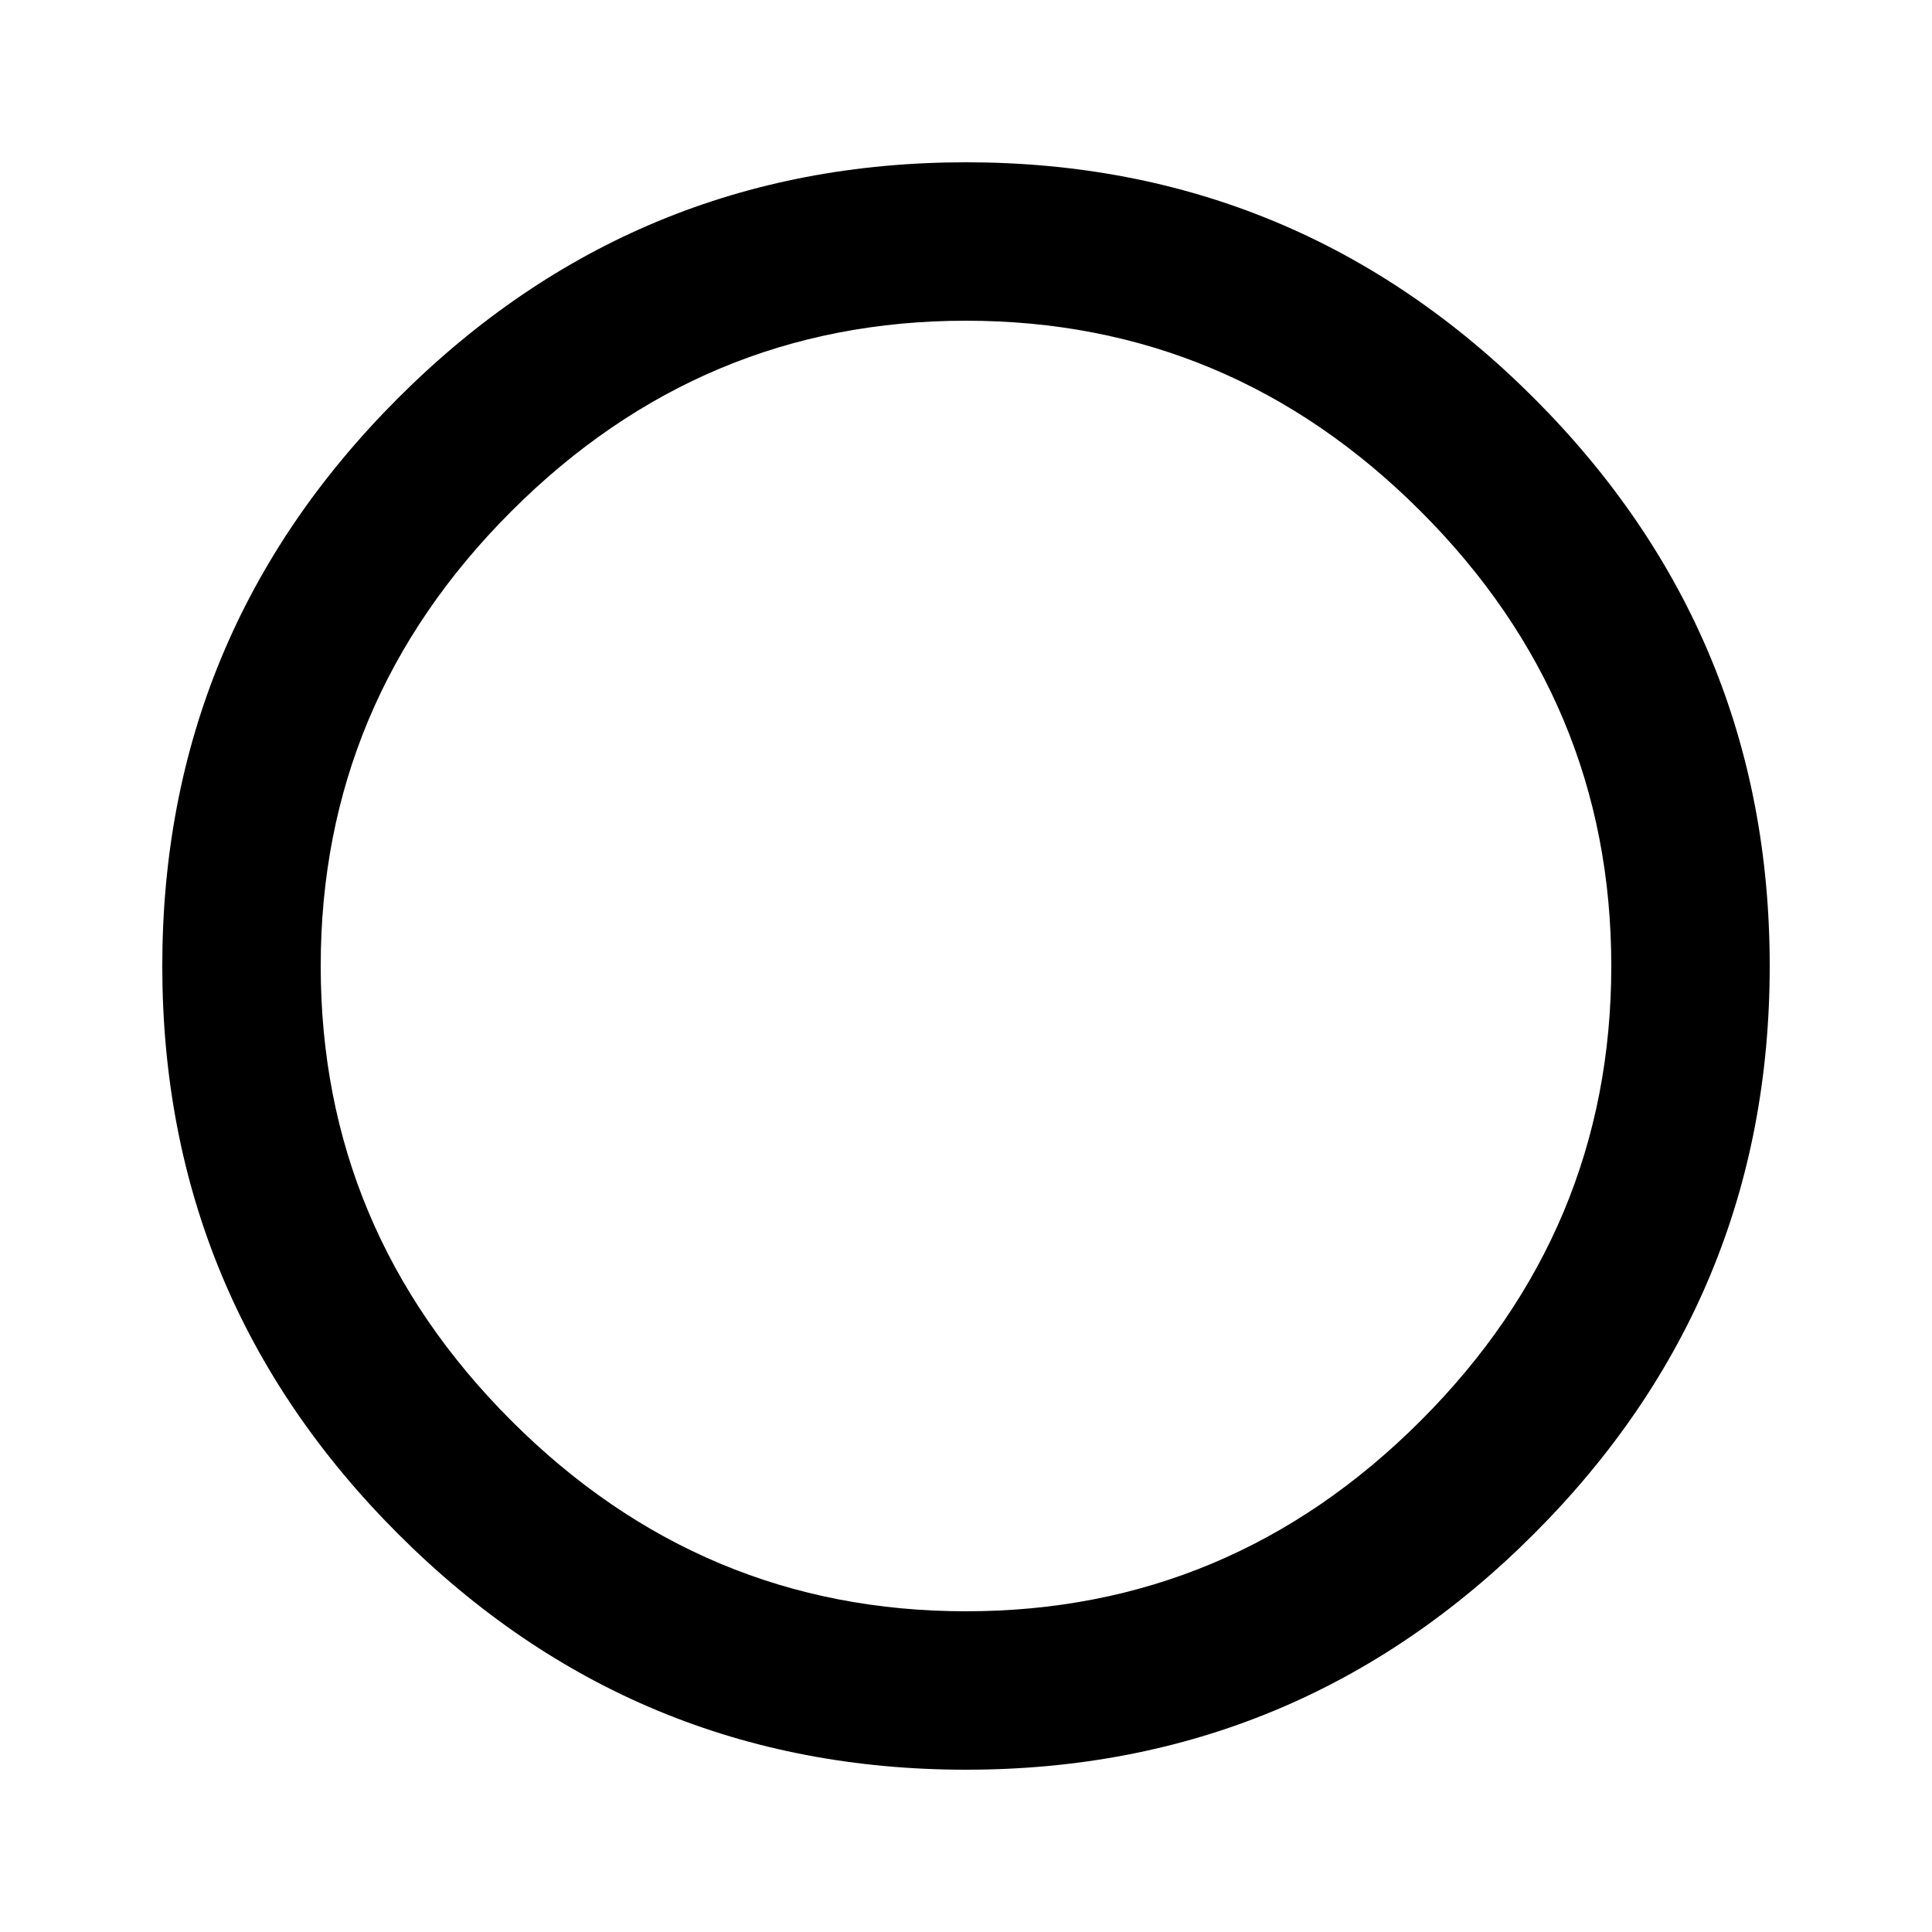 <!-- Generated by IcoMoon.io -->
<svg version="1.1" xmlns="http://www.w3.org/2000/svg" width="20" height="20" viewBox="0 0 20 20">
<title>panorama_fish_eye</title>
<path d="M10 16.68q2.734 0 4.707-1.973t1.973-4.707-1.973-4.707-4.707-1.973-4.707 1.973-1.973 4.707 1.973 4.707 4.707 1.973zM10 1.68q3.438 0 5.879 2.441t2.441 5.879-2.441 5.879-5.879 2.441-5.879-2.441-2.441-5.879 2.441-5.879 5.879-2.441z"></path>
</svg>
